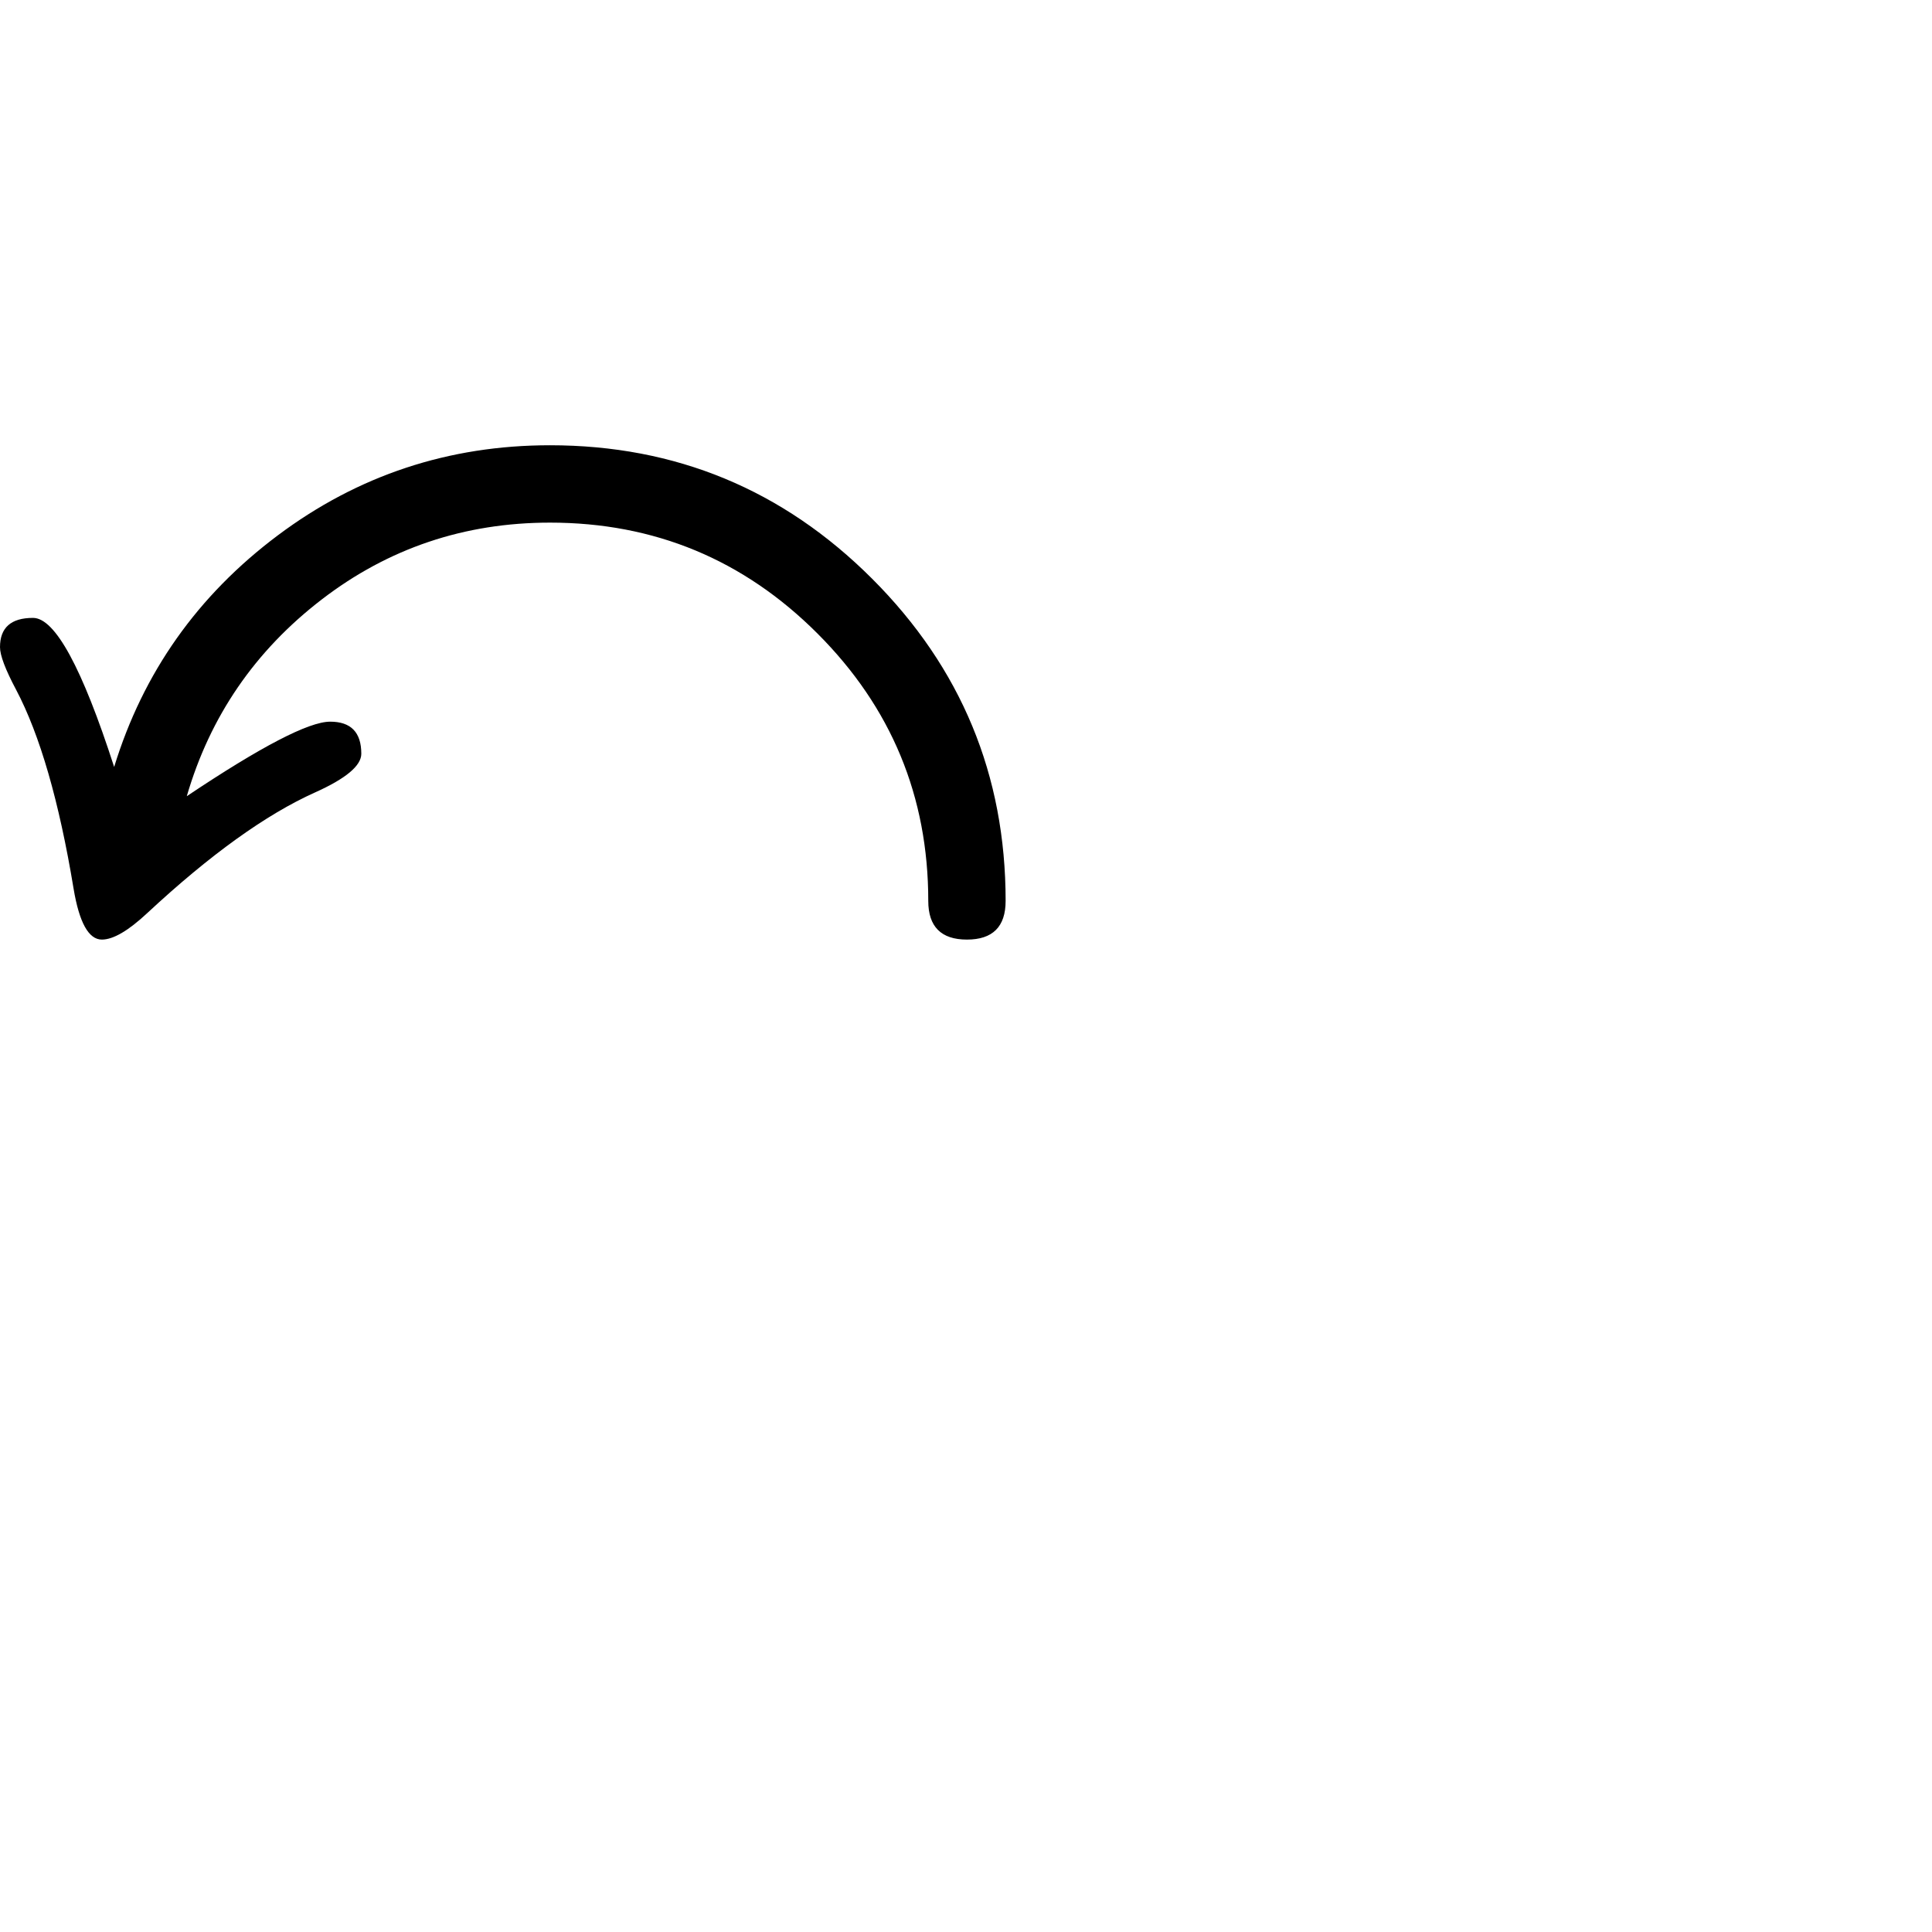 <?xml version="1.0" standalone="no"?>
<!DOCTYPE svg PUBLIC "-//W3C//DTD SVG 1.1//EN" "http://www.w3.org/Graphics/SVG/1.1/DTD/svg11.dtd" >
<svg viewBox="-1053 -442 2048 2048">
  <g transform="matrix(1 0 0 -1 0 1606)">
   <path fill="currentColor"
d="M13 1093q0 -41 -41 -41t-41 41q0 166 -117.5 283.5t-283.5 117.5q-136 0 -242 -81.5t-143 -208.5q118 79 152 79q33 0 33 -34q0 -19 -49 -41q-78 -35 -178 -128q-30 -28 -48 -28q-21 0 -30 54q-23 139 -61 211q-17 32 -17 45q0 31 35 31t86 -158q46 150 173.5 245.5
t288.5 95.5q200 0 341.5 -141.5t141.5 -341.5z" />
  </g>

</svg>
